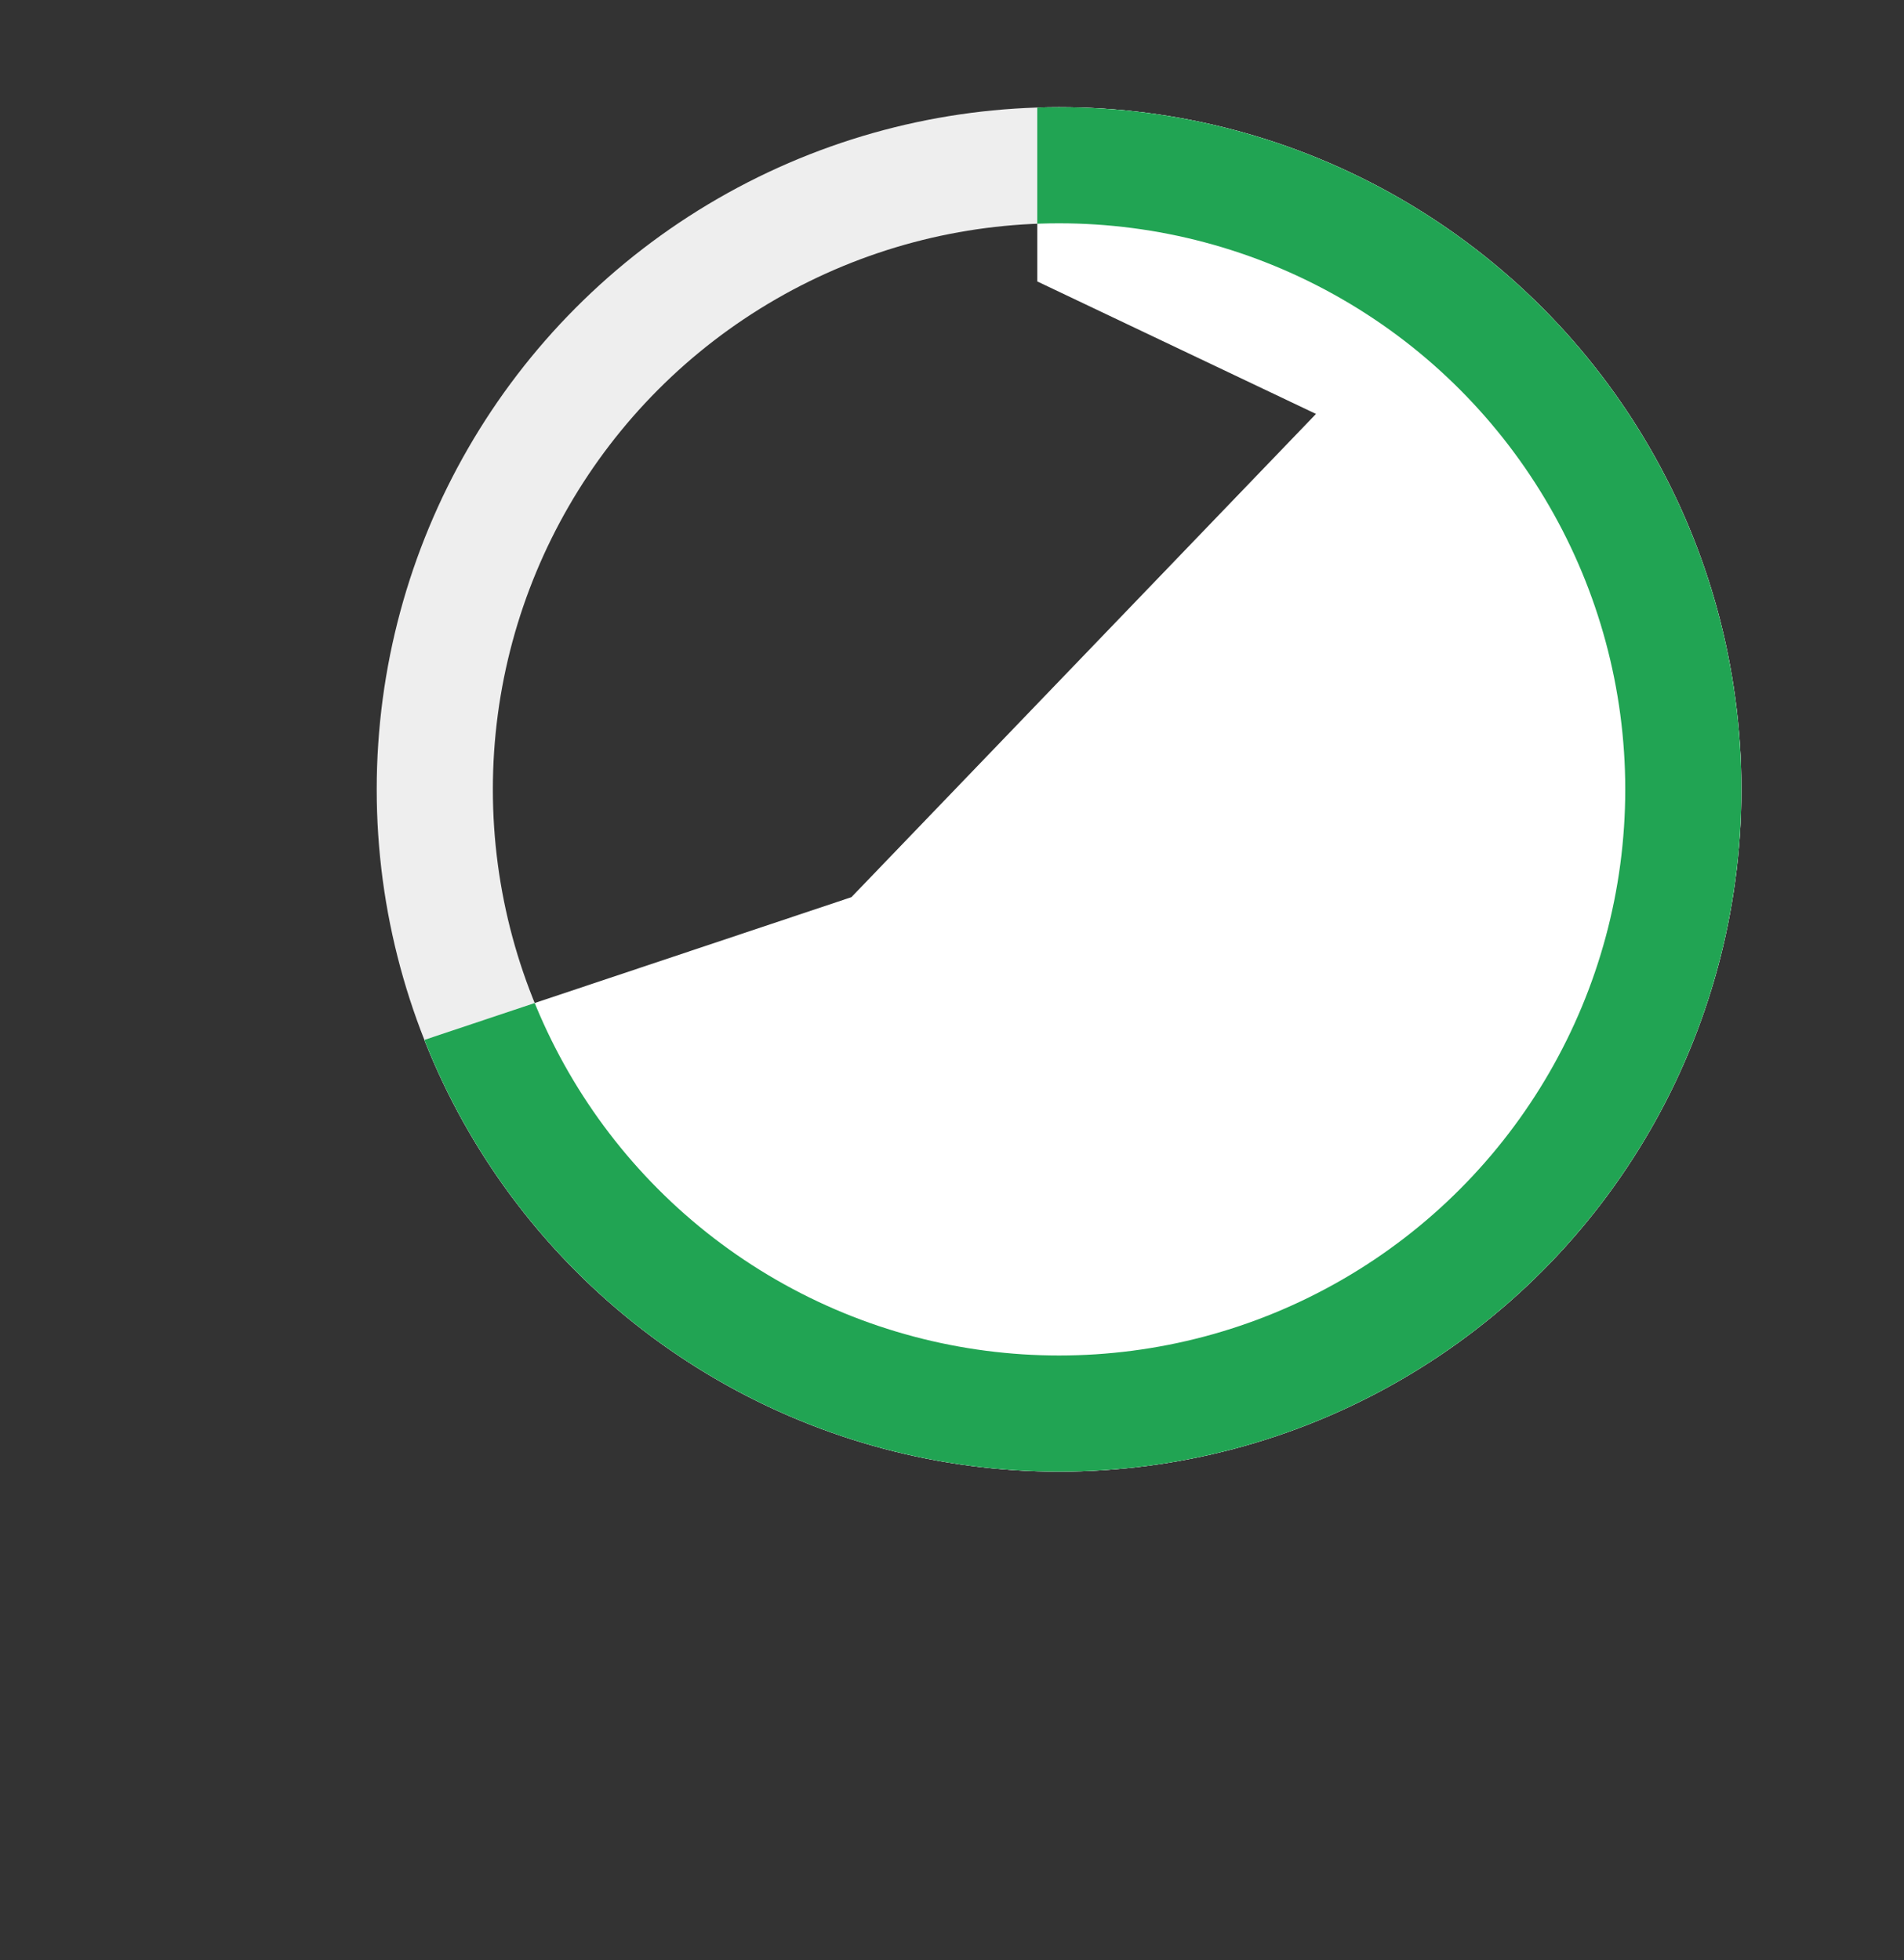 <svg xmlns="http://www.w3.org/2000/svg" xmlns:xlink="http://www.w3.org/1999/xlink" width="65.574" height="67.525" viewBox="0 0 65.574 67.525">
  <rect x="0" y="0" width="65.574" height="67.525" fill="#333333" stroke="none"/>
  <defs>
    <clipPath id="clip-path">
      <path id="Path_19993" data-name="Path 19993" d="M3129.438,119.2l17.911-5.988,16-16.646-9.6-4.564v-9.7l23.789,3.427,6.063,21.478-2.281,26.645-5.963,15.974-54.277-33.223-3.052-22.659Z" transform="translate(-2518)" fill="#6a6a6a"/>
    </clipPath>
  </defs>
  <g id="progress_icon" data-name="progress icon" transform="translate(-656.026 -83.308)">
    <g id="Ellipse_1" data-name="Ellipse 1" transform="translate(669 87)" fill="none" stroke="#eee" stroke-width="4">
      <circle cx="23.5" cy="23.5" r="23.5" stroke="none"/>
      <circle cx="23.5" cy="23.5" r="21.5" fill="none"/>
    </g>
    <g id="Mask_Group_757" data-name="Mask Group 757" transform="translate(56 1)" clip-path="url(#clip-path)">
      <g id="Ellipse_2" data-name="Ellipse 2" transform="translate(613 86)" fill="#fff" stroke="#21a453" stroke-width="4">
        <circle cx="23.5" cy="23.5" r="23.5" stroke="none"/>
        <circle cx="23.5" cy="23.5" r="21.5" fill="none"/>
      </g>
    </g>
  </g>
</svg>
